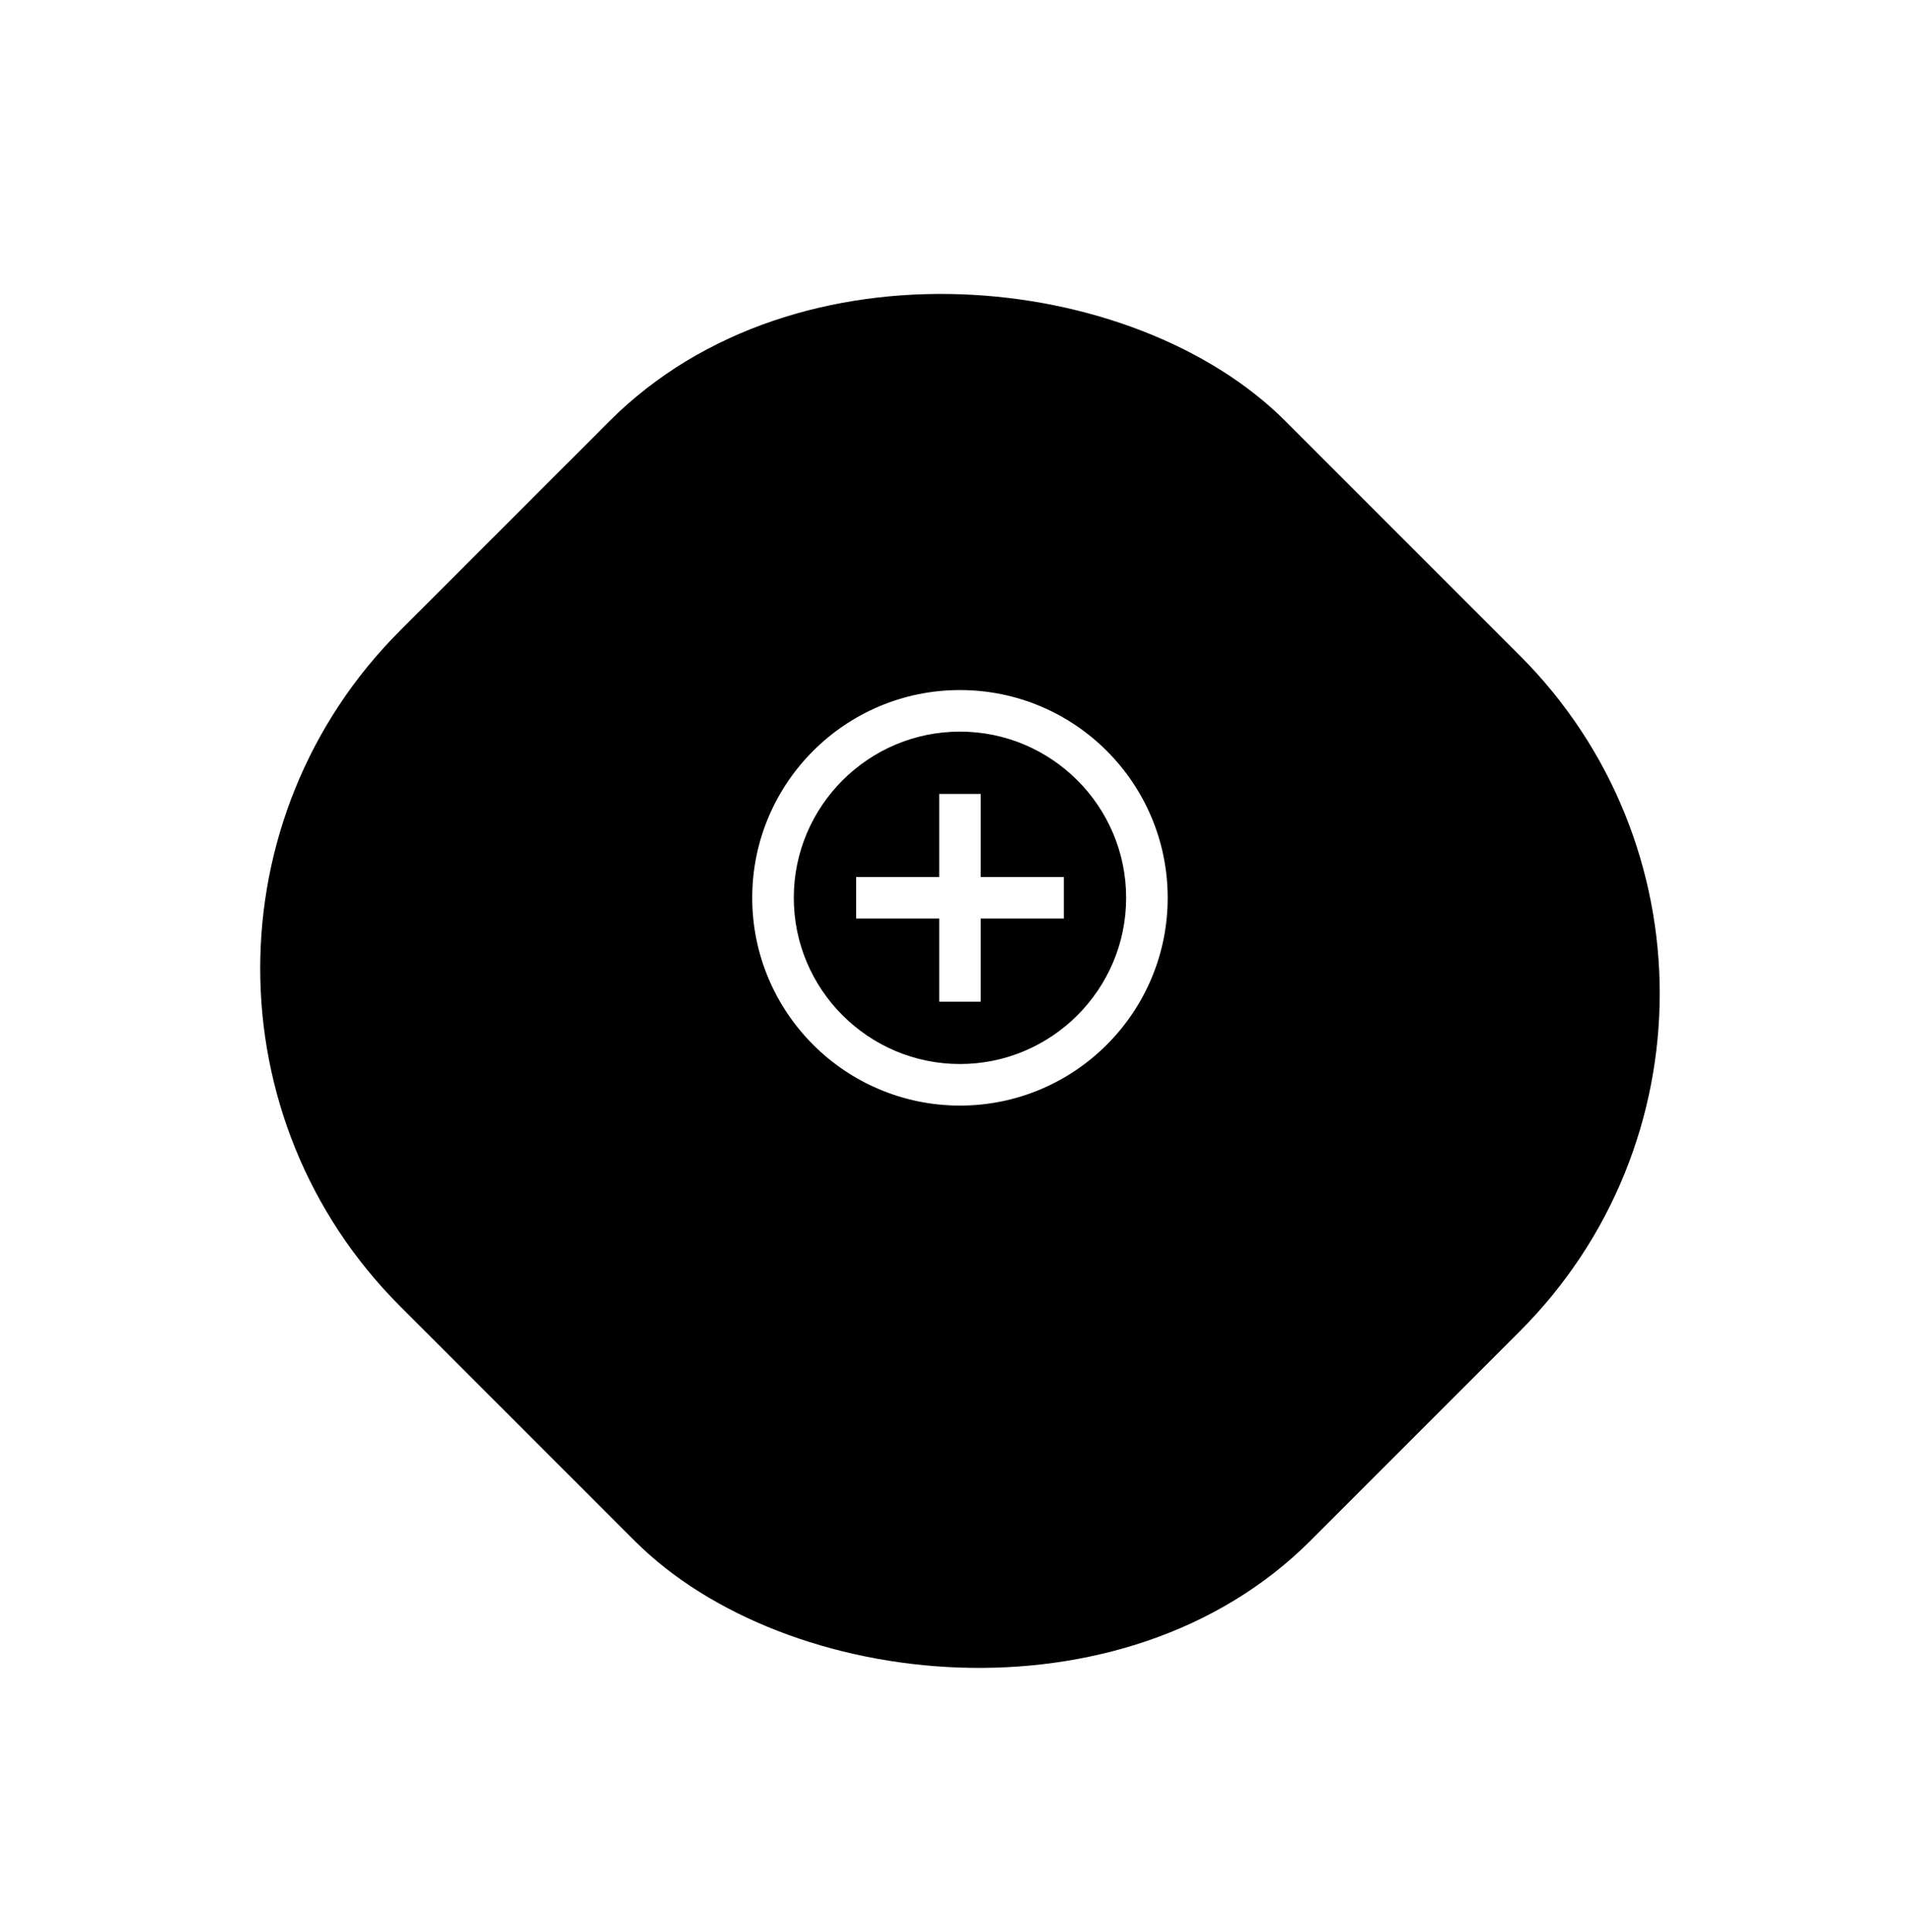<svg width="92" height="93" viewBox="0 0 92 93" fill="none" xmlns="http://www.w3.org/2000/svg">
<g filter="url(#filter0_d_53_1816)">
<rect x="3" y="42.613" width="60.264" height="61.966" rx="23" transform="rotate(-45 3 42.613)" fill="black"/>
</g>
<path d="M47.215 38.215H45.215V42.215H41.215V44.215H45.215V48.215H47.215V44.215H51.215V42.215H47.215V38.215ZM46.215 33.215C40.695 33.215 36.215 37.695 36.215 43.215C36.215 48.735 40.695 53.215 46.215 53.215C51.735 53.215 56.215 48.735 56.215 43.215C56.215 37.695 51.735 33.215 46.215 33.215ZM46.215 51.215C41.805 51.215 38.215 47.625 38.215 43.215C38.215 38.805 41.805 35.215 46.215 35.215C50.625 35.215 54.215 38.805 54.215 43.215C54.215 47.625 50.625 51.215 46.215 51.215Z" fill="white"/>
<defs>
<filter id="filter0_d_53_1816" x="0.527" y="1.527" width="91.376" height="91.376" filterUnits="userSpaceOnUse" color-interpolation-filters="sRGB">
<feFlood flood-opacity="0" result="BackgroundImageFix"/>
<feColorMatrix in="SourceAlpha" type="matrix" values="0 0 0 0 0 0 0 0 0 0 0 0 0 0 0 0 0 0 127 0" result="hardAlpha"/>
<feOffset dy="4"/>
<feGaussianBlur stdDeviation="6"/>
<feColorMatrix type="matrix" values="0 0 0 0 0 0 0 0 0 0 0 0 0 0 0 0 0 0 0.25 0"/>
<feBlend mode="normal" in2="BackgroundImageFix" result="effect1_dropShadow_53_1816"/>
<feBlend mode="normal" in="SourceGraphic" in2="effect1_dropShadow_53_1816" result="shape"/>
</filter>
</defs>
</svg>

